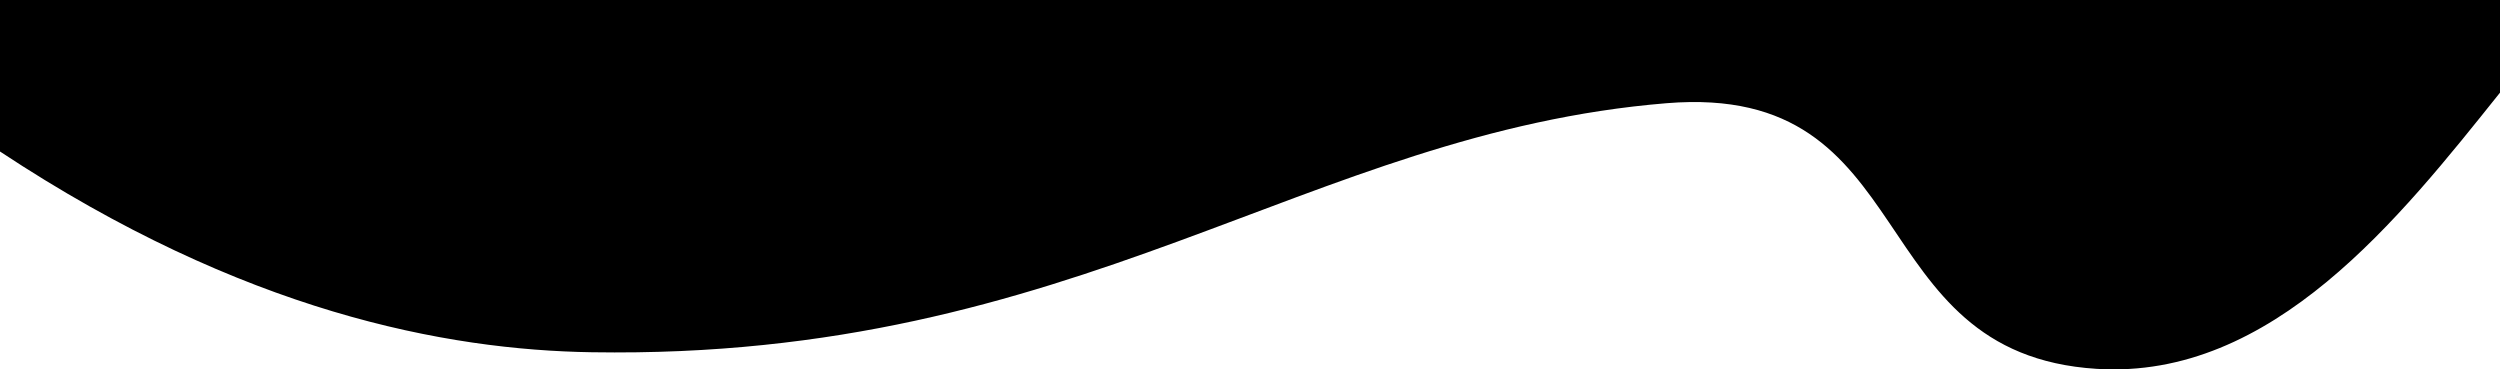 <svg xmlns="http://www.w3.org/2000/svg" viewBox="0 0 500 73.88"><defs><style>.wavy-motion-cls-1{fill:currentColor;}</style></defs><title>wavy-motion-top</title><path class="wavy-motion-cls-1" d="M0,30.3C48.69,62.5,89.37,70,118.38,70.45,216,72,261.22,26.55,333.32,20.64c51.62-4.22,38.34,50.12,86,53.13C454.52,76,480,43.53,500,18.53V0H0Z"/></svg>